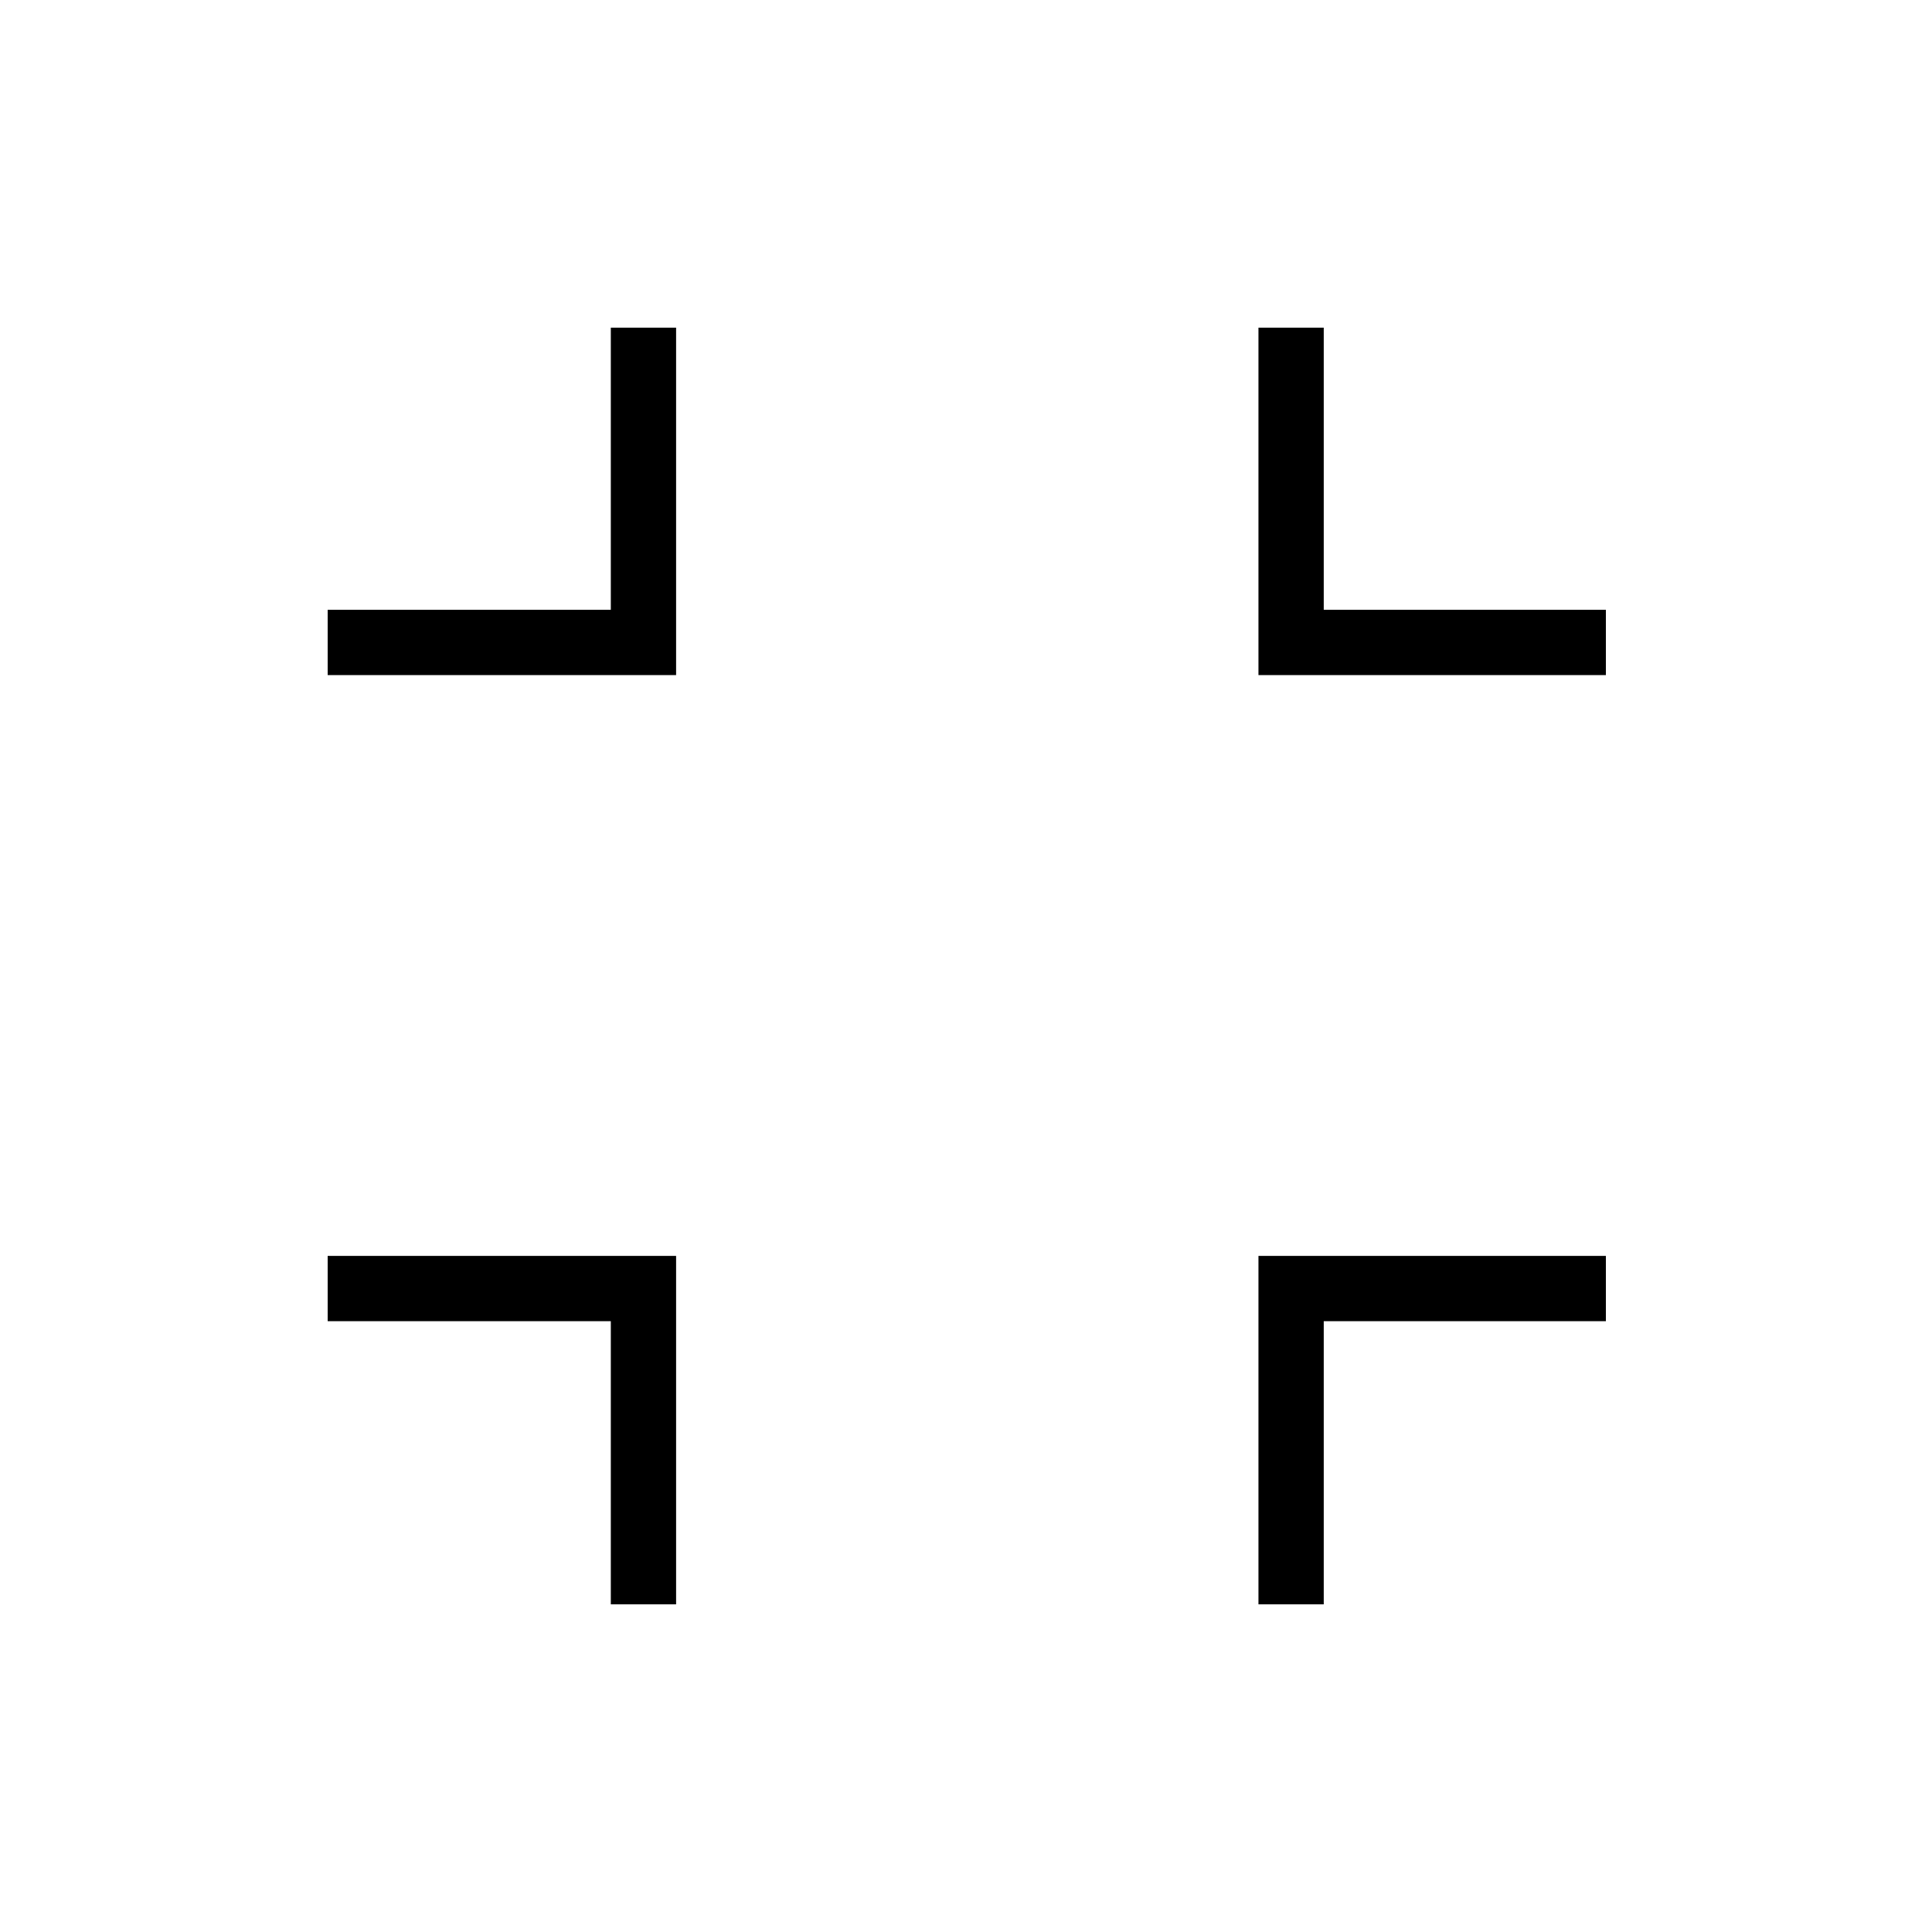 <svg xmlns="http://www.w3.org/2000/svg" height="40" viewBox="0 -960 960 960" width="40"><path d="M303.51-162.82v-140.69H162.82v-32.44h173.13v173.13h-32.44Zm321.81 0v-173.13h172.63v32.44H657.76v140.69h-32.44Zm-462.5-461.73v-32.44h140.69v-140.19h32.44v172.63H162.82Zm462.5 0v-172.63h32.44v140.19h140.19v32.44H625.32Z"/></svg>